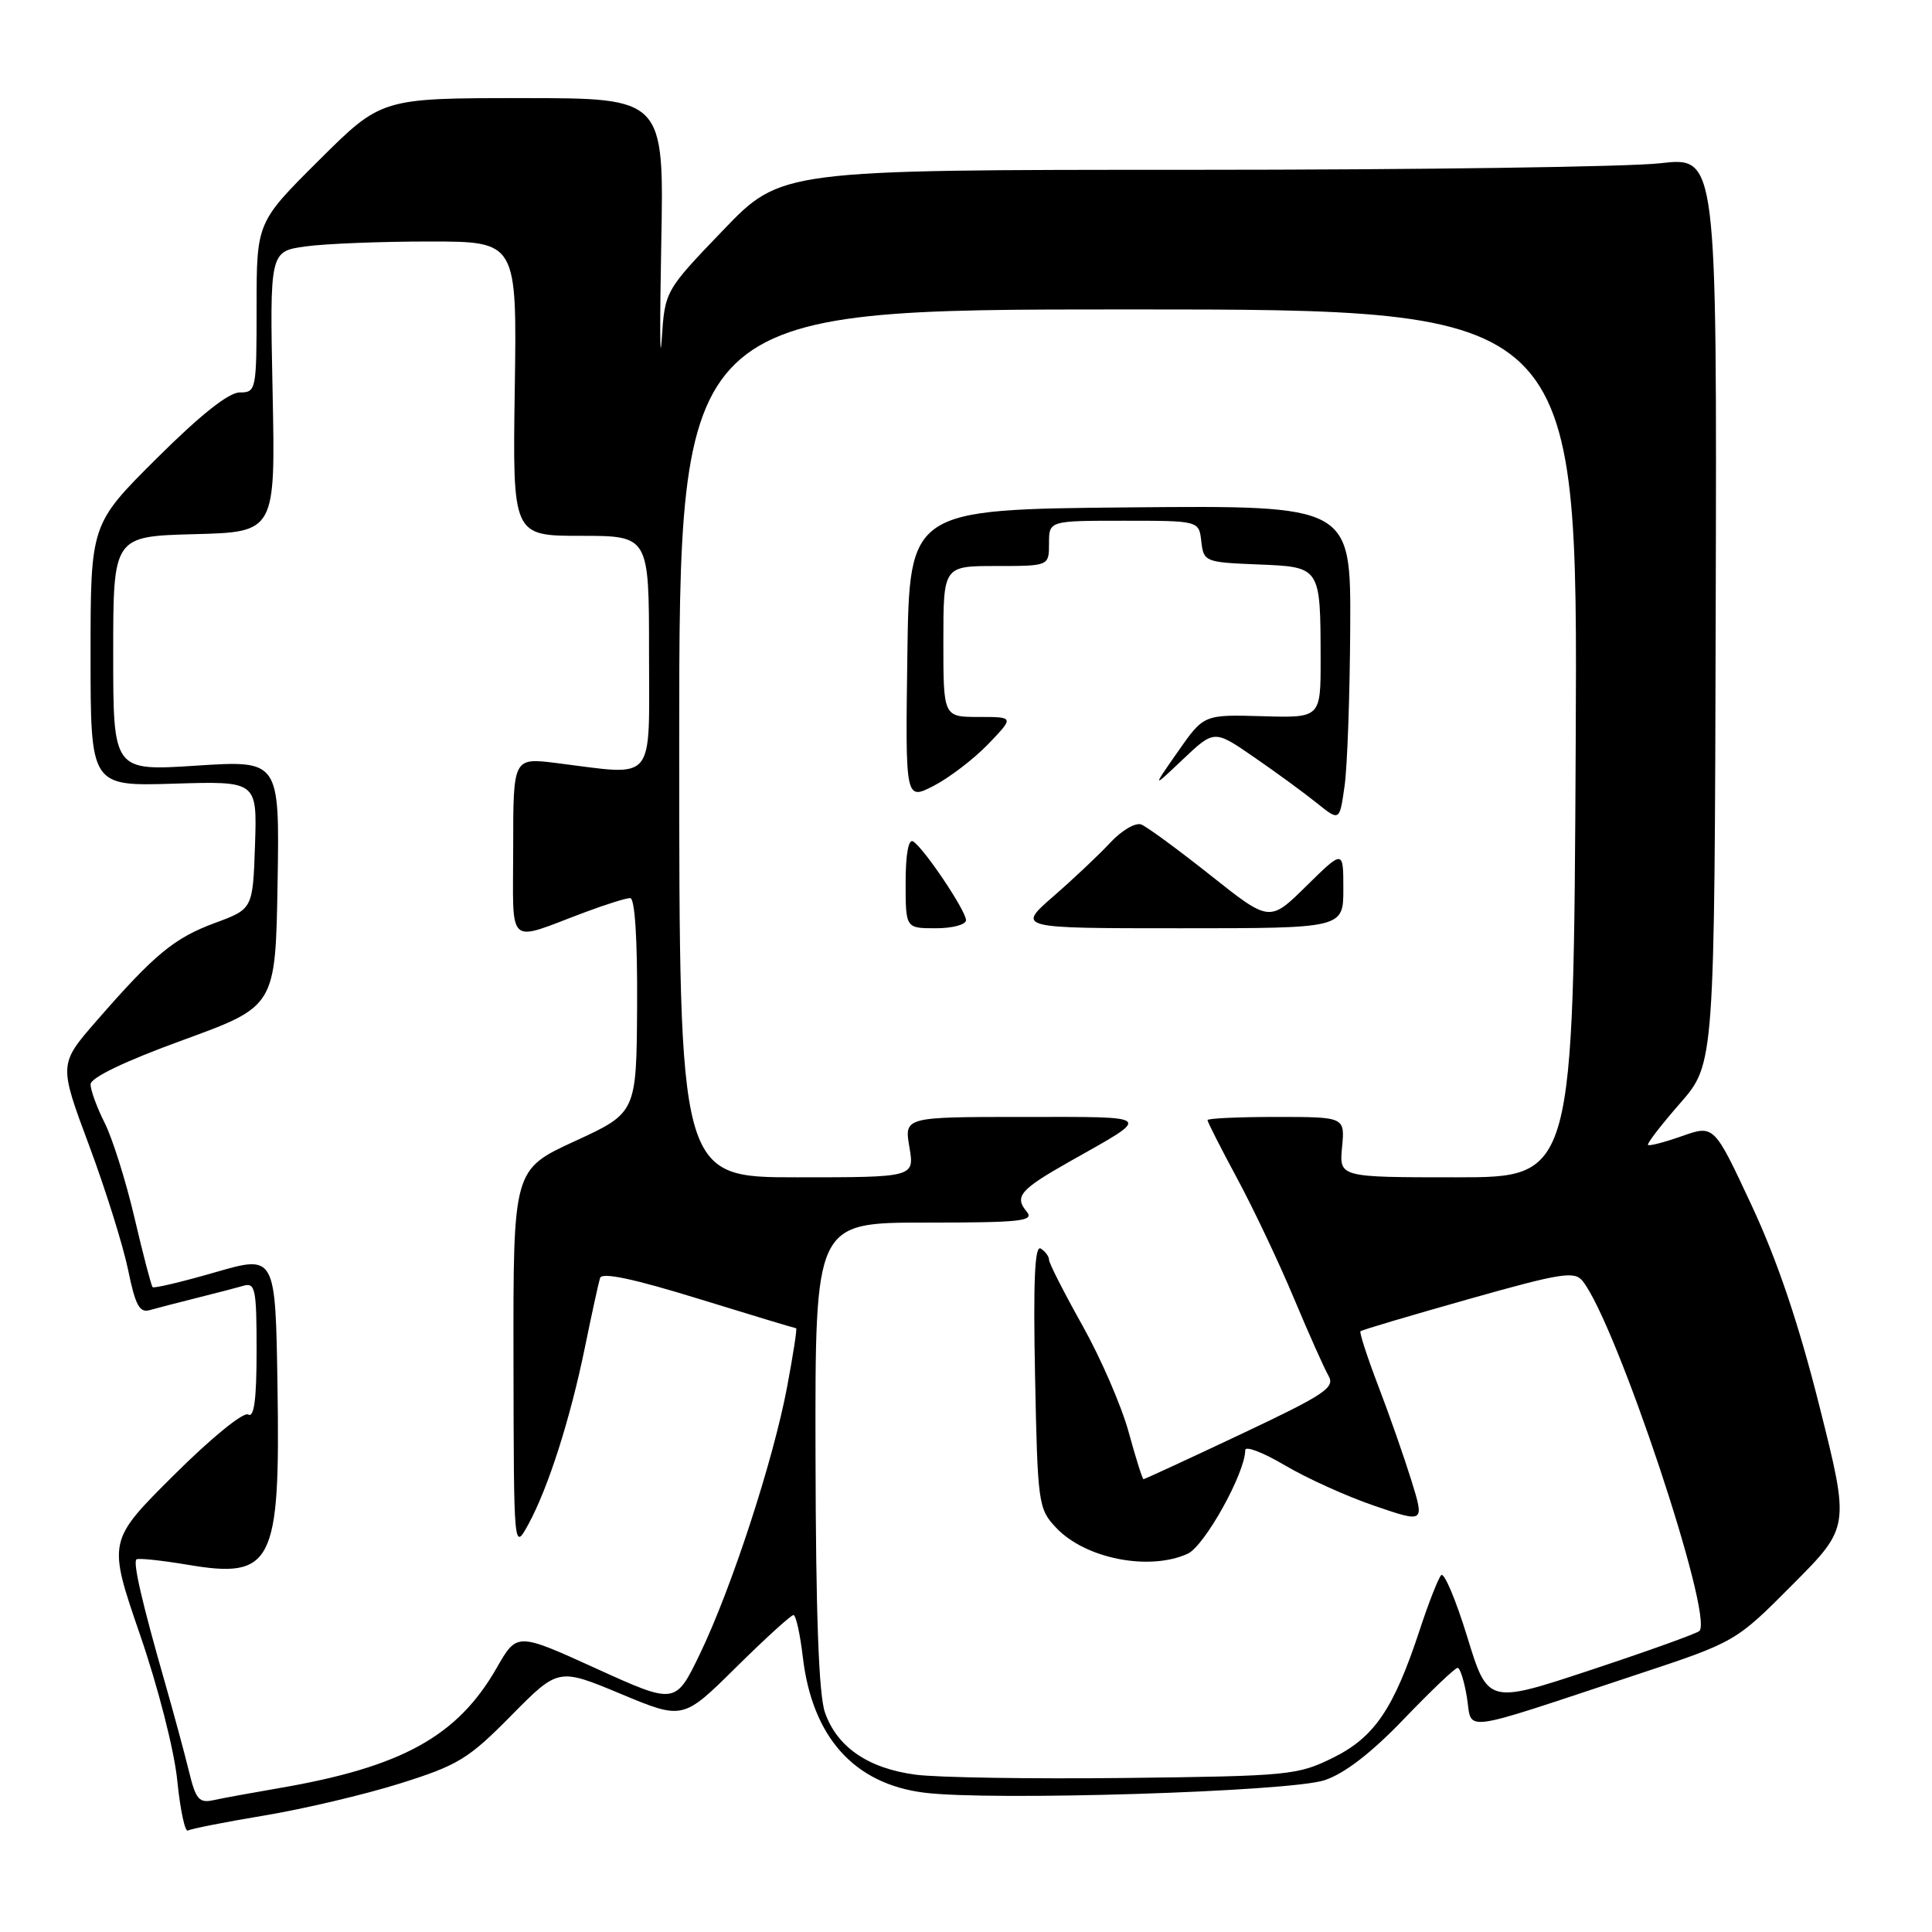 <?xml version="1.0" encoding="UTF-8" standalone="no"?>
<!DOCTYPE svg PUBLIC "-//W3C//DTD SVG 1.1//EN" "http://www.w3.org/Graphics/SVG/1.1/DTD/svg11.dtd" >
<svg xmlns="http://www.w3.org/2000/svg" xmlns:xlink="http://www.w3.org/1999/xlink" version="1.1" viewBox="0 0 256 256">
 <g >
 <path fill="currentColor"
d=" M 35.05 240.56 C 40.25 239.69 48.33 237.79 53.00 236.32 C 60.71 233.90 62.08 233.06 67.74 227.32 C 73.98 221.00 73.98 221.00 82.24 224.44 C 90.50 227.89 90.50 227.89 97.52 220.94 C 101.39 217.12 104.81 214.00 105.14 214.00 C 105.46 214.00 106.02 216.51 106.38 219.59 C 107.63 230.18 113.18 236.38 122.48 237.54 C 131.33 238.65 170.87 237.42 175.50 235.89 C 178.16 235.01 181.69 232.29 186.01 227.79 C 189.60 224.05 192.80 221.00 193.14 221.00 C 193.47 221.00 194.03 222.78 194.38 224.95 C 195.11 229.52 193.00 229.80 216.74 221.94 C 229.98 217.56 229.98 217.56 237.54 209.95 C 245.11 202.35 245.11 202.35 241.09 186.35 C 238.33 175.36 235.50 167.00 232.09 159.70 C 227.12 149.05 227.12 149.05 222.90 150.53 C 220.58 151.35 218.55 151.88 218.37 151.71 C 218.20 151.54 220.12 149.05 222.63 146.18 C 227.19 140.96 227.19 140.96 227.34 80.86 C 227.50 20.77 227.50 20.77 220.00 21.63 C 215.88 22.11 187.98 22.50 158.00 22.50 C 103.50 22.50 103.50 22.50 95.80 30.52 C 88.10 38.54 88.10 38.54 87.68 45.02 C 87.44 48.58 87.42 42.84 87.62 32.25 C 87.99 13.00 87.99 13.00 69.27 13.00 C 50.54 13.00 50.54 13.00 42.27 21.23 C 34.00 29.46 34.00 29.46 34.00 40.73 C 34.00 51.72 33.94 52.00 31.77 52.00 C 30.30 52.00 26.54 54.99 20.77 60.73 C 12.00 69.46 12.00 69.46 12.00 86.82 C 12.00 104.18 12.00 104.18 23.04 103.84 C 34.07 103.50 34.07 103.50 33.79 111.97 C 33.50 120.44 33.50 120.44 28.50 122.29 C 23.08 124.29 20.48 126.44 12.80 135.26 C 7.79 141.01 7.79 141.01 11.80 151.76 C 14.00 157.66 16.33 165.11 16.98 168.29 C 17.93 172.94 18.49 173.99 19.83 173.60 C 20.75 173.34 23.52 172.62 26.00 172.00 C 28.48 171.38 31.29 170.65 32.25 170.37 C 33.83 169.92 34.00 170.77 34.00 178.99 C 34.00 185.40 33.67 187.91 32.89 187.43 C 32.27 187.05 28.02 190.50 23.03 195.47 C 14.28 204.18 14.28 204.18 18.53 216.54 C 20.95 223.56 23.09 231.93 23.49 235.94 C 23.88 239.82 24.52 242.80 24.90 242.56 C 25.28 242.33 29.85 241.42 35.05 240.56 Z  M 25.05 234.76 C 24.48 232.42 23.05 227.12 21.87 223.00 C 18.83 212.39 17.60 207.06 18.08 206.63 C 18.31 206.43 21.34 206.75 24.82 207.33 C 36.14 209.25 37.14 207.26 36.77 183.71 C 36.50 166.28 36.50 166.28 28.53 168.58 C 24.14 169.85 20.40 170.74 20.22 170.55 C 20.04 170.37 18.96 166.23 17.82 161.36 C 16.68 156.49 14.90 150.83 13.87 148.79 C 12.84 146.75 12.00 144.45 12.00 143.68 C 12.00 142.80 16.53 140.62 24.25 137.81 C 36.50 133.35 36.50 133.35 36.78 117.04 C 37.05 100.74 37.05 100.74 26.03 101.45 C 15.00 102.17 15.00 102.17 15.00 86.62 C 15.00 71.07 15.00 71.07 25.75 70.78 C 36.50 70.50 36.50 70.50 36.12 51.90 C 35.74 33.31 35.74 33.31 40.51 32.65 C 43.13 32.29 50.50 32.00 56.89 32.00 C 68.50 32.00 68.50 32.00 68.21 51.50 C 67.92 71.00 67.92 71.00 76.96 71.00 C 86.00 71.00 86.00 71.00 86.00 86.50 C 86.00 104.03 87.05 102.77 73.75 101.11 C 68.00 100.39 68.00 100.39 68.00 112.26 C 68.00 125.77 66.96 124.83 77.50 120.88 C 80.25 119.85 82.95 119.00 83.50 119.00 C 84.12 119.00 84.47 124.36 84.42 133.23 C 84.34 147.45 84.34 147.45 76.17 151.21 C 68.00 154.97 68.00 154.97 68.04 180.24 C 68.08 205.50 68.08 205.50 70.00 202.00 C 72.63 197.19 75.56 188.04 77.51 178.50 C 78.41 174.10 79.31 169.98 79.51 169.34 C 79.75 168.55 83.92 169.43 92.54 172.09 C 99.51 174.24 105.34 176.00 105.49 176.00 C 105.64 176.00 105.10 179.49 104.30 183.75 C 102.46 193.55 96.92 210.49 92.73 219.18 C 89.50 225.86 89.50 225.86 79.00 221.09 C 68.50 216.31 68.50 216.31 65.83 220.98 C 60.62 230.09 53.24 234.16 36.84 236.96 C 33.35 237.56 29.51 238.26 28.29 238.53 C 26.39 238.95 25.94 238.43 25.05 234.76 Z  M 121.29 235.15 C 115.01 234.31 110.91 231.49 109.31 226.91 C 108.49 224.57 108.10 213.87 108.06 192.75 C 108.00 162.00 108.00 162.00 122.62 162.00 C 135.31 162.00 137.09 161.81 136.04 160.54 C 134.37 158.54 135.17 157.62 141.77 153.89 C 152.78 147.68 153.11 148.00 135.63 148.00 C 119.82 148.00 119.82 148.00 120.50 152.00 C 121.18 156.00 121.18 156.00 105.59 156.00 C 90.00 156.00 90.00 156.00 90.00 98.50 C 90.00 41.00 90.00 41.00 149.54 41.00 C 209.07 41.00 209.07 41.00 208.79 98.50 C 208.50 156.00 208.50 156.00 192.97 156.00 C 177.45 156.00 177.45 156.00 177.83 152.00 C 178.21 148.00 178.21 148.00 169.11 148.00 C 164.10 148.00 160.00 148.19 160.00 148.42 C 160.00 148.66 161.77 152.14 163.94 156.17 C 166.11 160.20 169.48 167.32 171.44 172.00 C 173.40 176.68 175.46 181.30 176.03 182.29 C 176.94 183.86 175.60 184.76 164.42 190.04 C 157.47 193.32 151.67 196.00 151.52 196.00 C 151.38 196.00 150.49 193.19 149.55 189.75 C 148.61 186.31 145.85 179.95 143.42 175.62 C 140.99 171.28 139.00 167.37 139.00 166.93 C 139.00 166.48 138.50 165.81 137.90 165.44 C 137.11 164.95 136.90 169.70 137.15 182.30 C 137.49 199.26 137.58 199.93 139.93 202.42 C 143.78 206.53 152.26 208.20 157.37 205.88 C 159.62 204.85 165.00 195.17 165.00 192.15 C 165.00 191.55 167.36 192.45 170.25 194.16 C 173.14 195.87 178.48 198.29 182.13 199.53 C 188.76 201.80 188.76 201.80 187.01 196.15 C 186.04 193.04 184.07 187.39 182.61 183.60 C 181.16 179.80 180.11 176.56 180.27 176.40 C 180.43 176.23 186.85 174.33 194.53 172.16 C 206.94 168.65 208.64 168.39 209.72 169.76 C 214.20 175.43 227.15 214.29 225.17 216.12 C 224.80 216.46 218.35 218.78 210.82 221.27 C 197.15 225.80 197.15 225.80 194.41 216.87 C 192.90 211.96 191.35 208.29 190.96 208.72 C 190.57 209.15 189.28 212.43 188.11 216.00 C 184.67 226.44 182.13 230.19 176.63 232.91 C 171.97 235.22 170.77 235.34 149.13 235.59 C 136.68 235.73 124.16 235.54 121.29 235.15 Z  M 128.00 121.93 C 128.00 120.68 122.43 112.38 120.99 111.49 C 120.38 111.12 120.00 113.21 120.00 116.94 C 120.00 123.00 120.00 123.00 124.00 123.00 C 126.20 123.00 128.00 122.52 128.00 121.93 Z  M 178.00 117.79 C 178.00 112.58 178.00 112.58 173.11 117.39 C 168.23 122.20 168.23 122.20 160.41 115.99 C 156.11 112.58 151.97 109.54 151.22 109.25 C 150.46 108.96 148.64 110.03 147.16 111.61 C 145.69 113.20 142.29 116.41 139.60 118.75 C 134.72 123.00 134.72 123.00 156.36 123.00 C 178.00 123.00 178.00 123.00 178.00 117.79 Z  M 178.91 83.23 C 179.00 66.97 179.00 66.97 149.75 67.23 C 120.50 67.50 120.50 67.50 120.23 86.78 C 119.96 106.06 119.96 106.06 123.73 104.12 C 125.80 103.05 129.05 100.56 130.95 98.59 C 134.39 95.00 134.39 95.00 129.70 95.00 C 125.00 95.00 125.00 95.00 125.00 85.00 C 125.00 75.00 125.00 75.00 132.00 75.00 C 139.00 75.00 139.00 75.00 139.00 72.00 C 139.00 69.00 139.00 69.00 148.93 69.00 C 158.87 69.00 158.87 69.00 159.18 71.75 C 159.49 74.43 159.68 74.51 166.64 74.79 C 175.02 75.13 174.96 75.04 174.99 87.32 C 175.00 95.13 175.00 95.13 167.25 94.90 C 159.51 94.68 159.51 94.68 156.08 99.59 C 152.65 104.50 152.65 104.50 156.77 100.59 C 160.90 96.69 160.90 96.69 166.20 100.35 C 169.12 102.36 172.85 105.09 174.50 106.42 C 177.50 108.83 177.50 108.83 178.16 104.17 C 178.53 101.60 178.86 92.18 178.91 83.23 Z "/>
</g>
</svg>